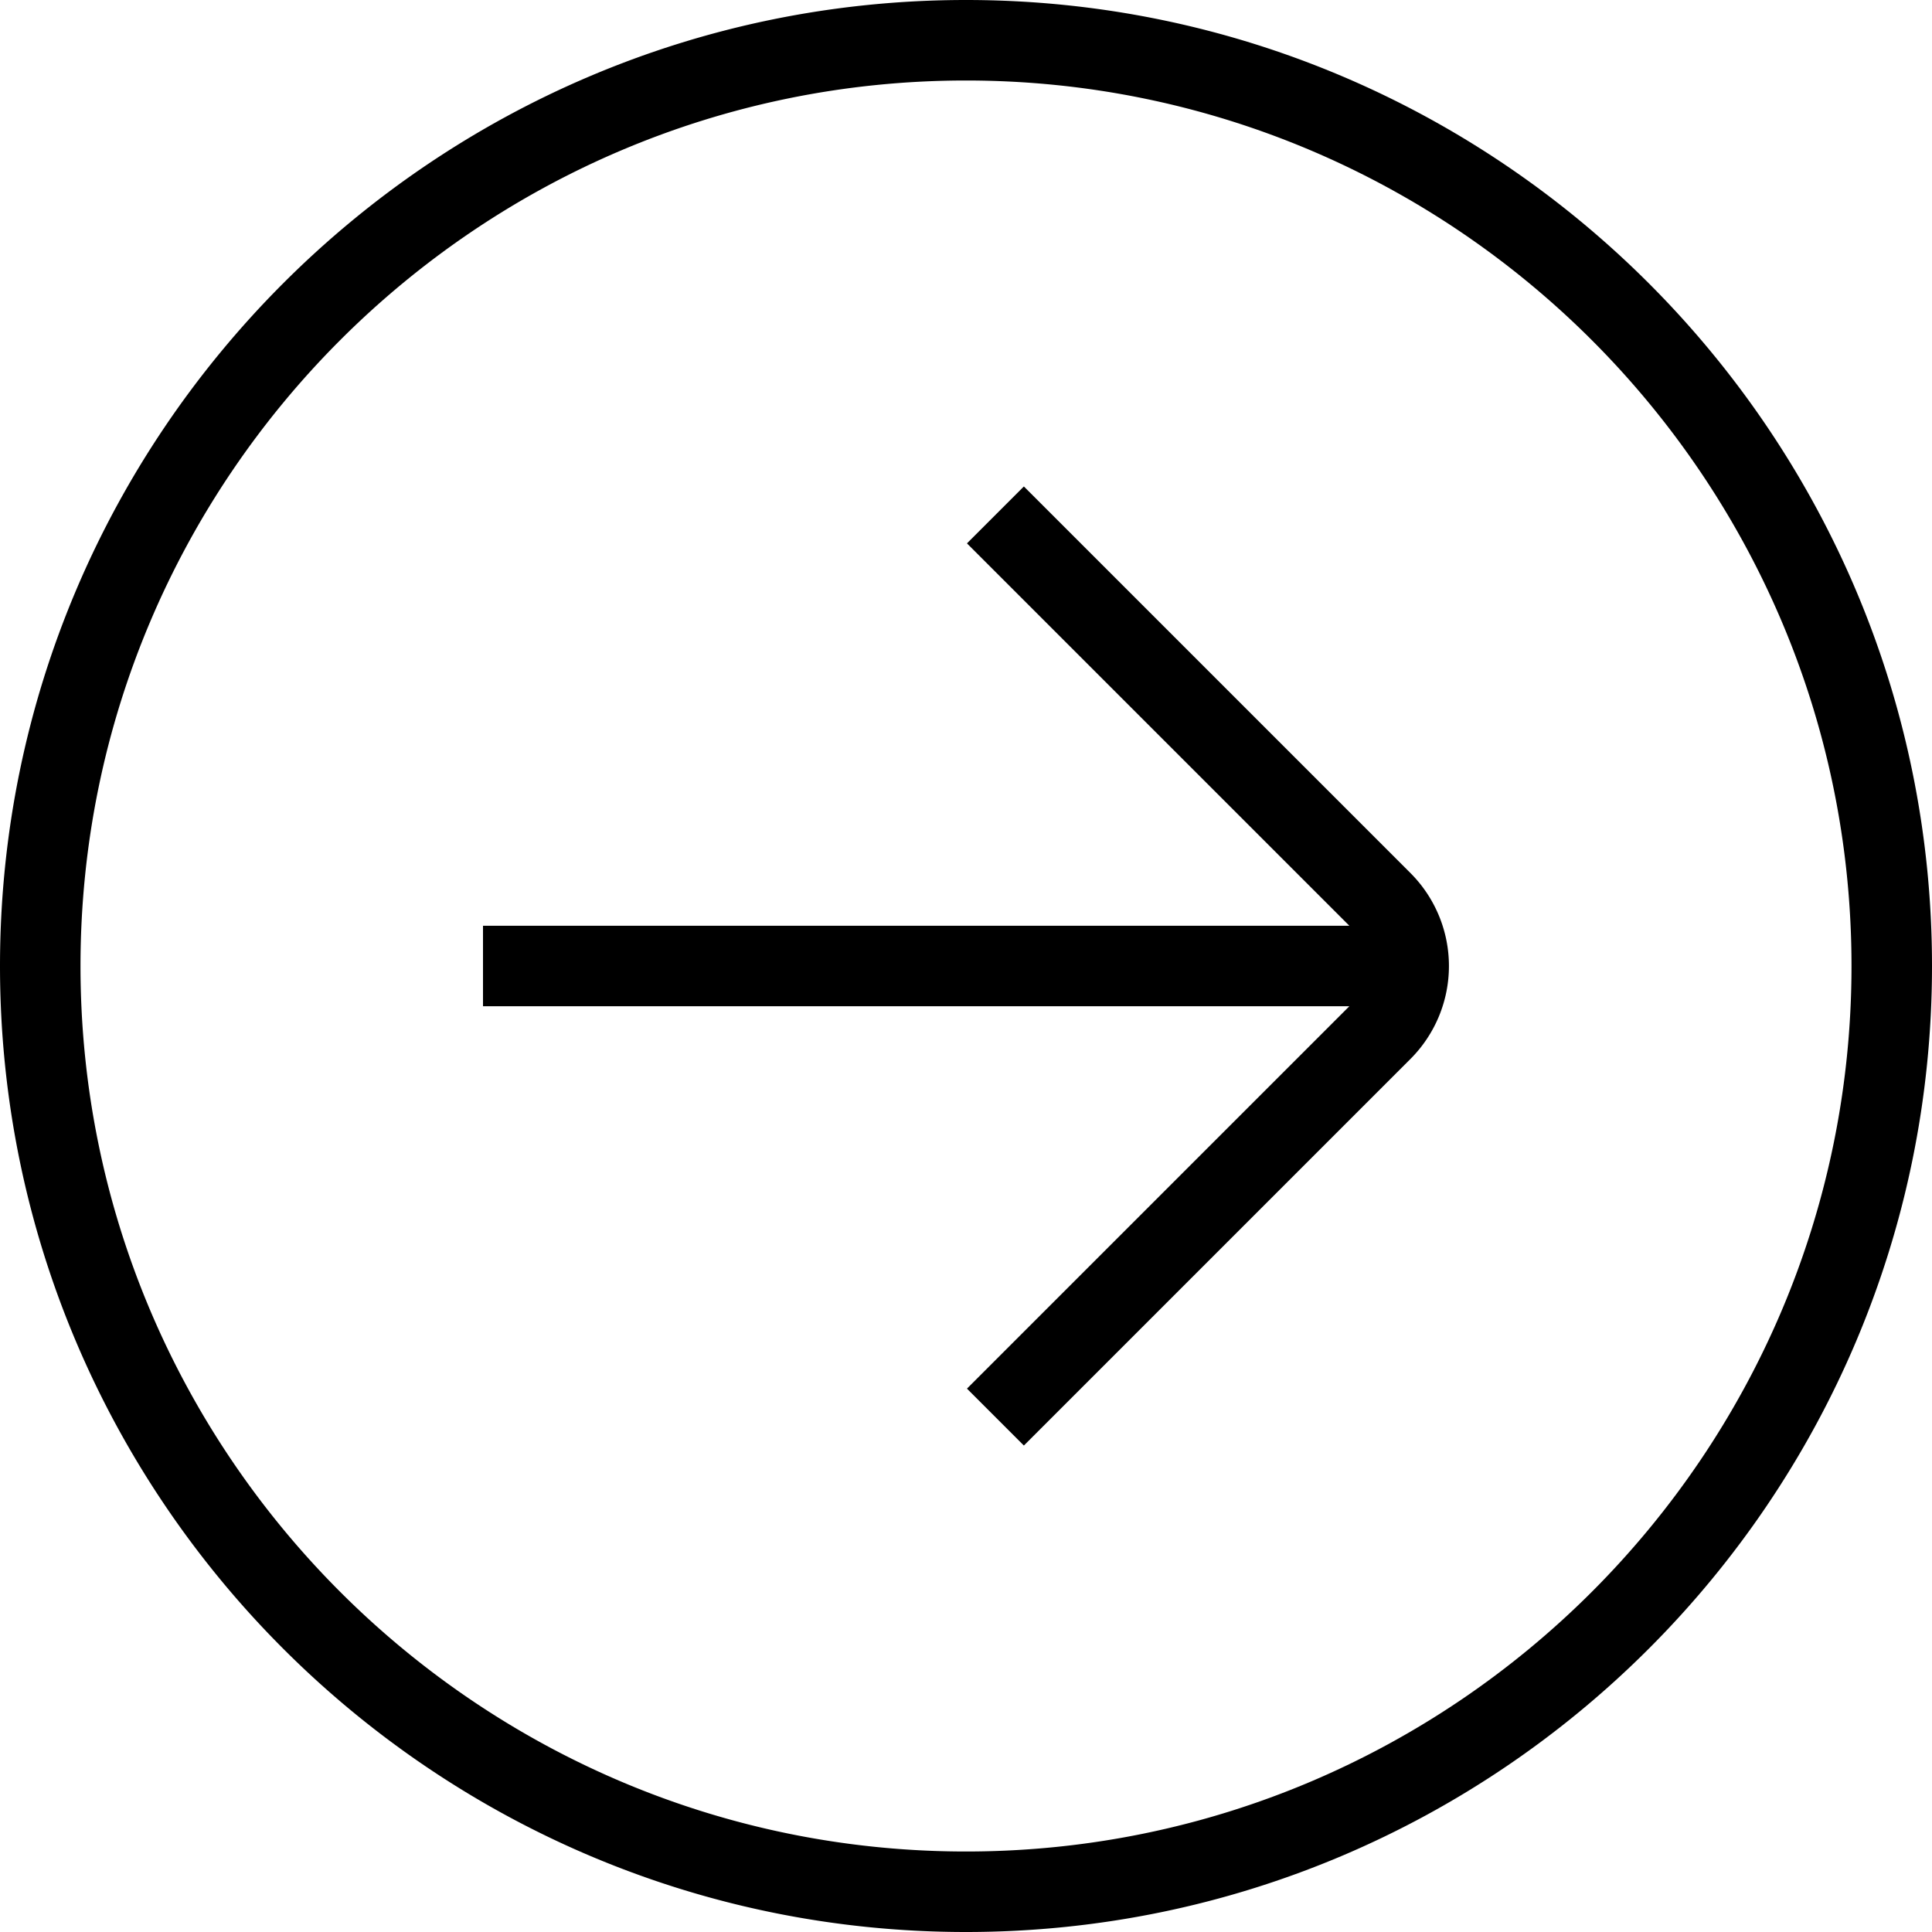 <svg xmlns="http://www.w3.org/2000/svg" width="512" height="512" viewBox="0 0 24 24"><path d="M12 0C5.383 0 0 5.383 0 12s5.383 12 12 12 12-5.383 12-12S18.617 0 12 0Zm0 23C5.935 23 1 18.065 1 12S5.935 1 12 1s11 4.935 11 11-4.935 11-11 11Zm5.522-12.154a1.634 1.634 0 0 1 0 2.308l-4.803 4.803-.707-.707 4.75-4.75H6v-1h10.762l-4.75-4.75.707-.707 4.803 4.803Z"/></svg>